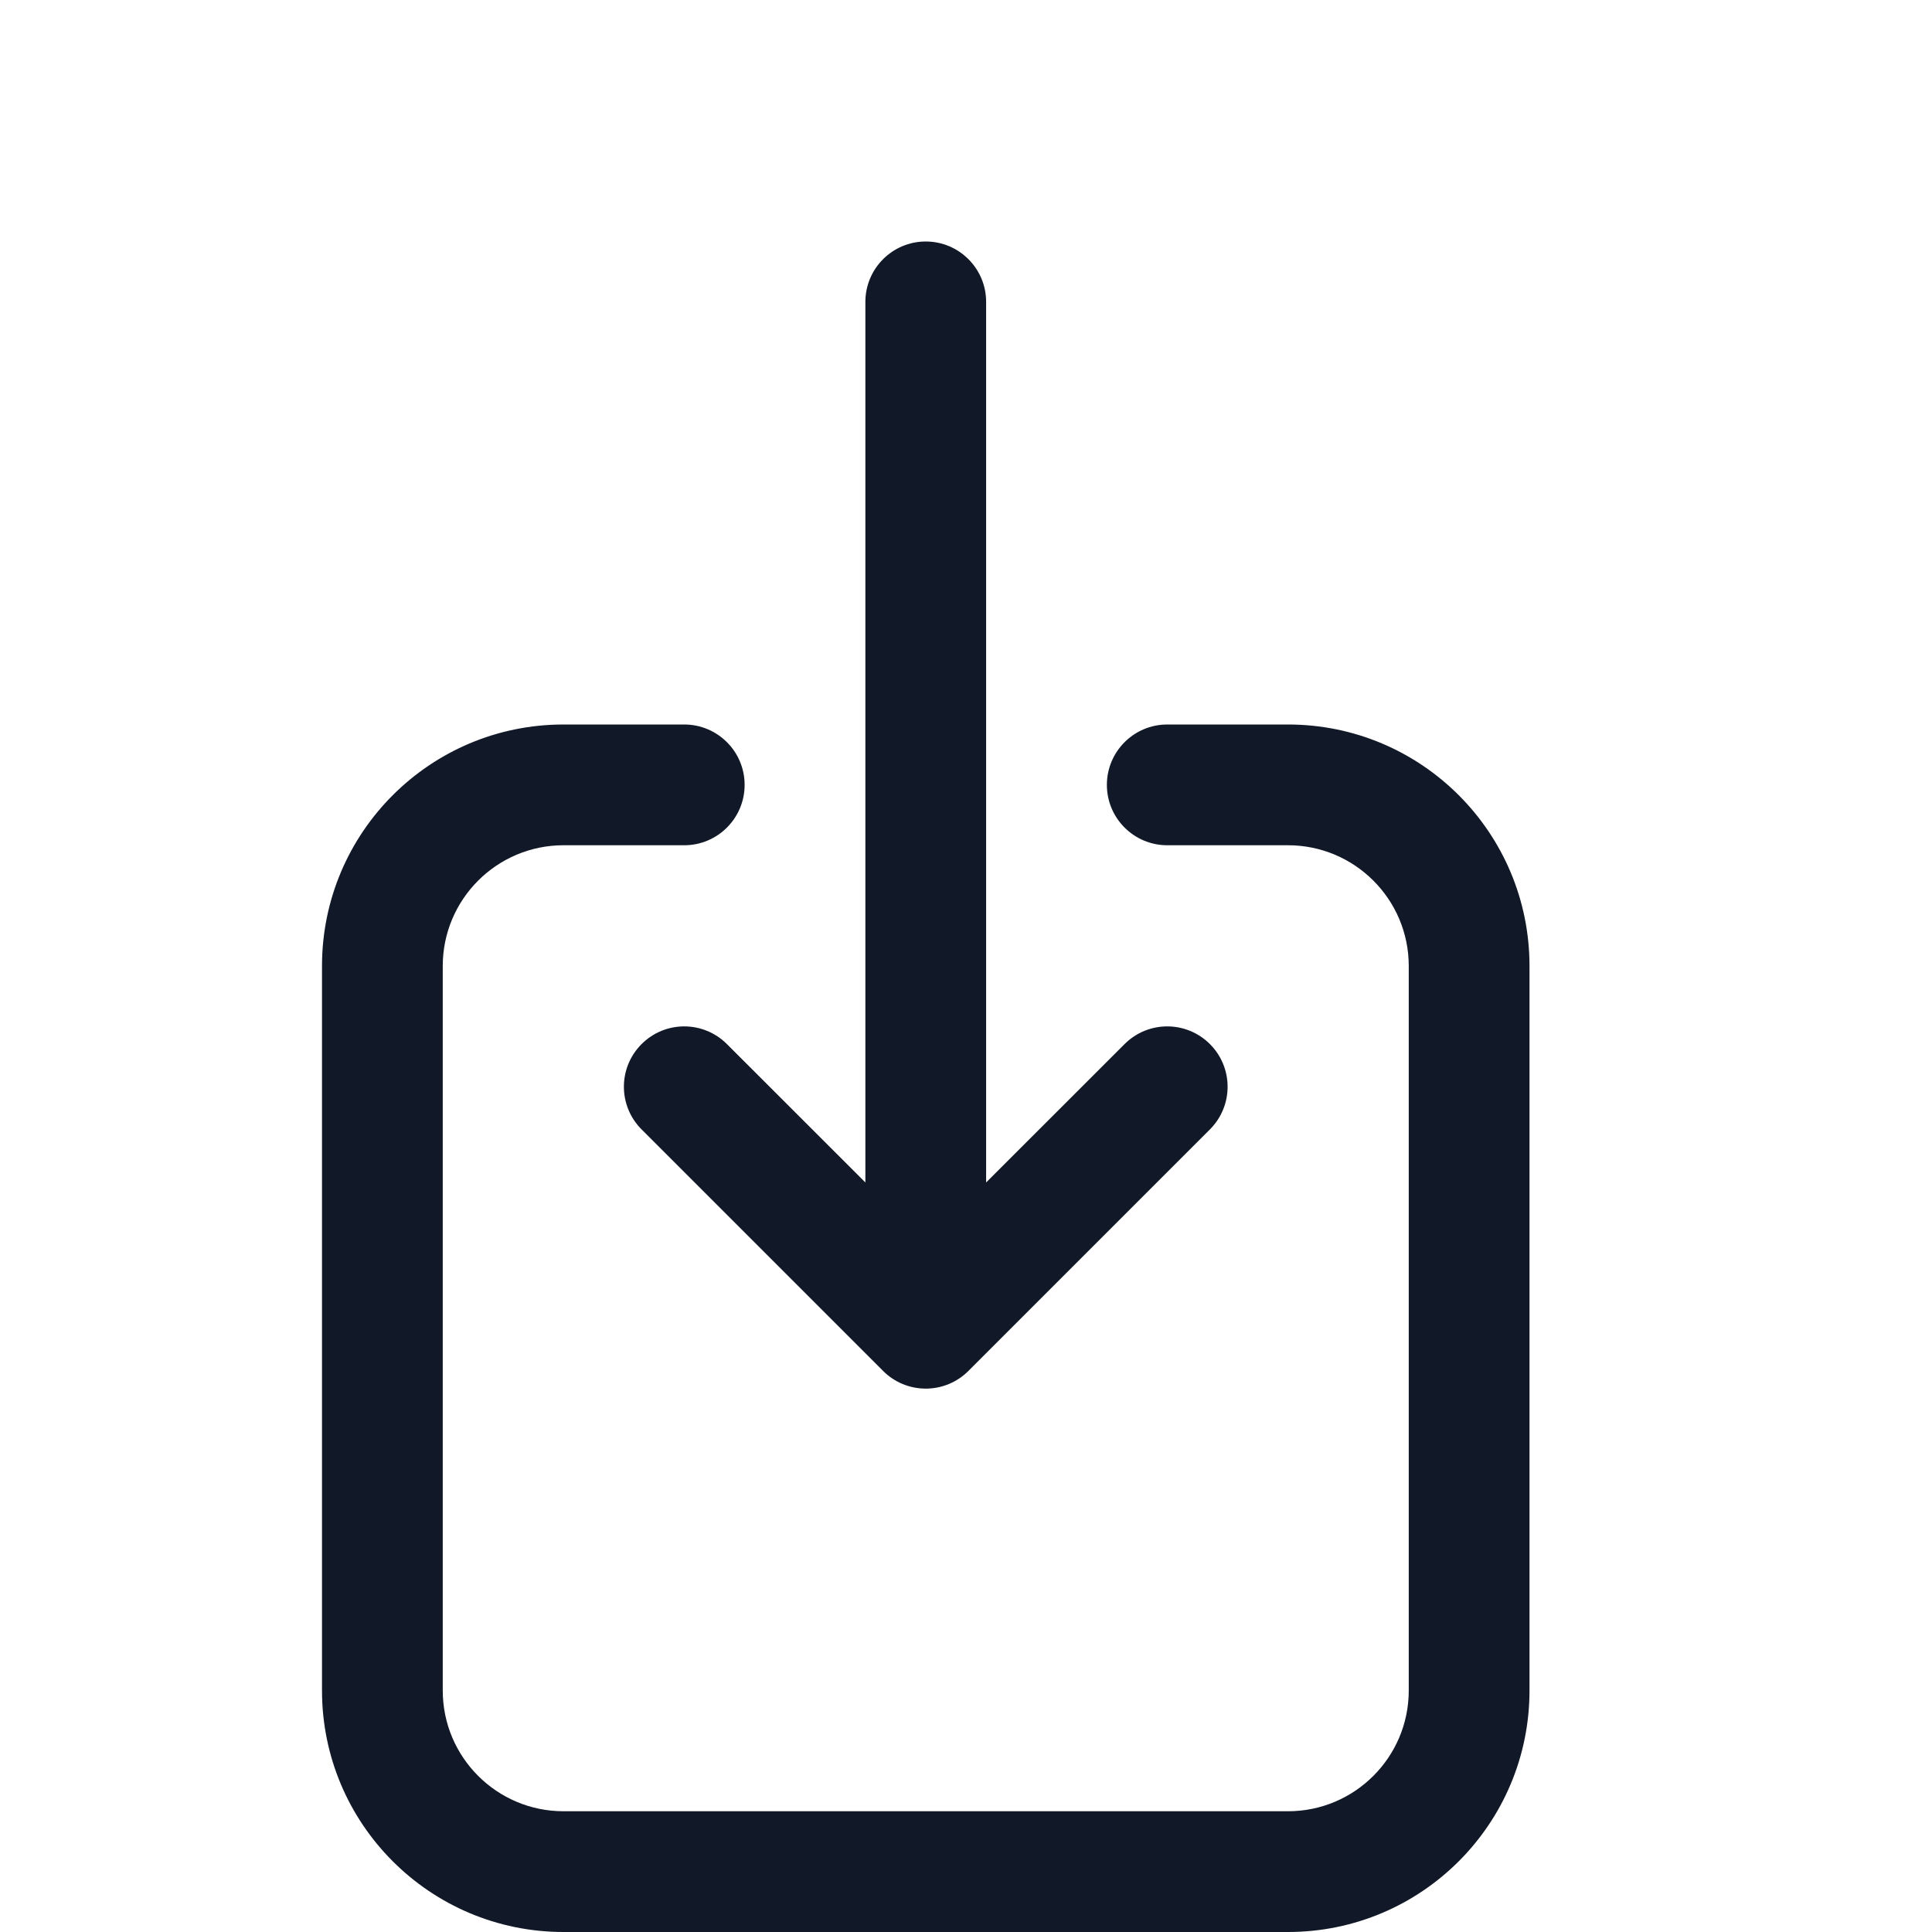 <svg width="24" height="24" viewBox="0 0 24 24" fill="none" xmlns="http://www.w3.org/2000/svg">
<path fill-rule="evenodd" clip-rule="evenodd" d="M11.5 3C11.914 3 12.25 3.336 12.25 3.75L12.25 14.689L13.97 12.97C14.263 12.677 14.737 12.677 15.03 12.97C15.323 13.263 15.323 13.737 15.03 14.03L12.03 17.03C11.89 17.171 11.699 17.25 11.5 17.25C11.301 17.25 11.11 17.171 10.97 17.03L7.97 14.03C7.677 13.737 7.677 13.263 7.97 12.97C8.263 12.677 8.737 12.677 9.03 12.97L10.75 14.689L10.75 3.75C10.75 3.336 11.086 3 11.5 3ZM7 10.5C6.172 10.5 5.5 11.172 5.5 12V21C5.5 21.828 6.172 22.5 7 22.5H16C16.828 22.5 17.5 21.828 17.5 21V12C17.5 11.172 16.828 10.5 16 10.5H14.5C14.086 10.5 13.75 10.164 13.75 9.75C13.75 9.336 14.086 9 14.5 9H16C17.657 9 19 10.343 19 12V21C19 22.657 17.657 24 16 24H7C5.343 24 4 22.657 4 21V12C4 10.343 5.343 9 7 9H8.5C8.914 9 9.25 9.336 9.25 9.75C9.25 10.164 8.914 10.5 8.5 10.5H7Z" fill="#111827"/>
</svg>
